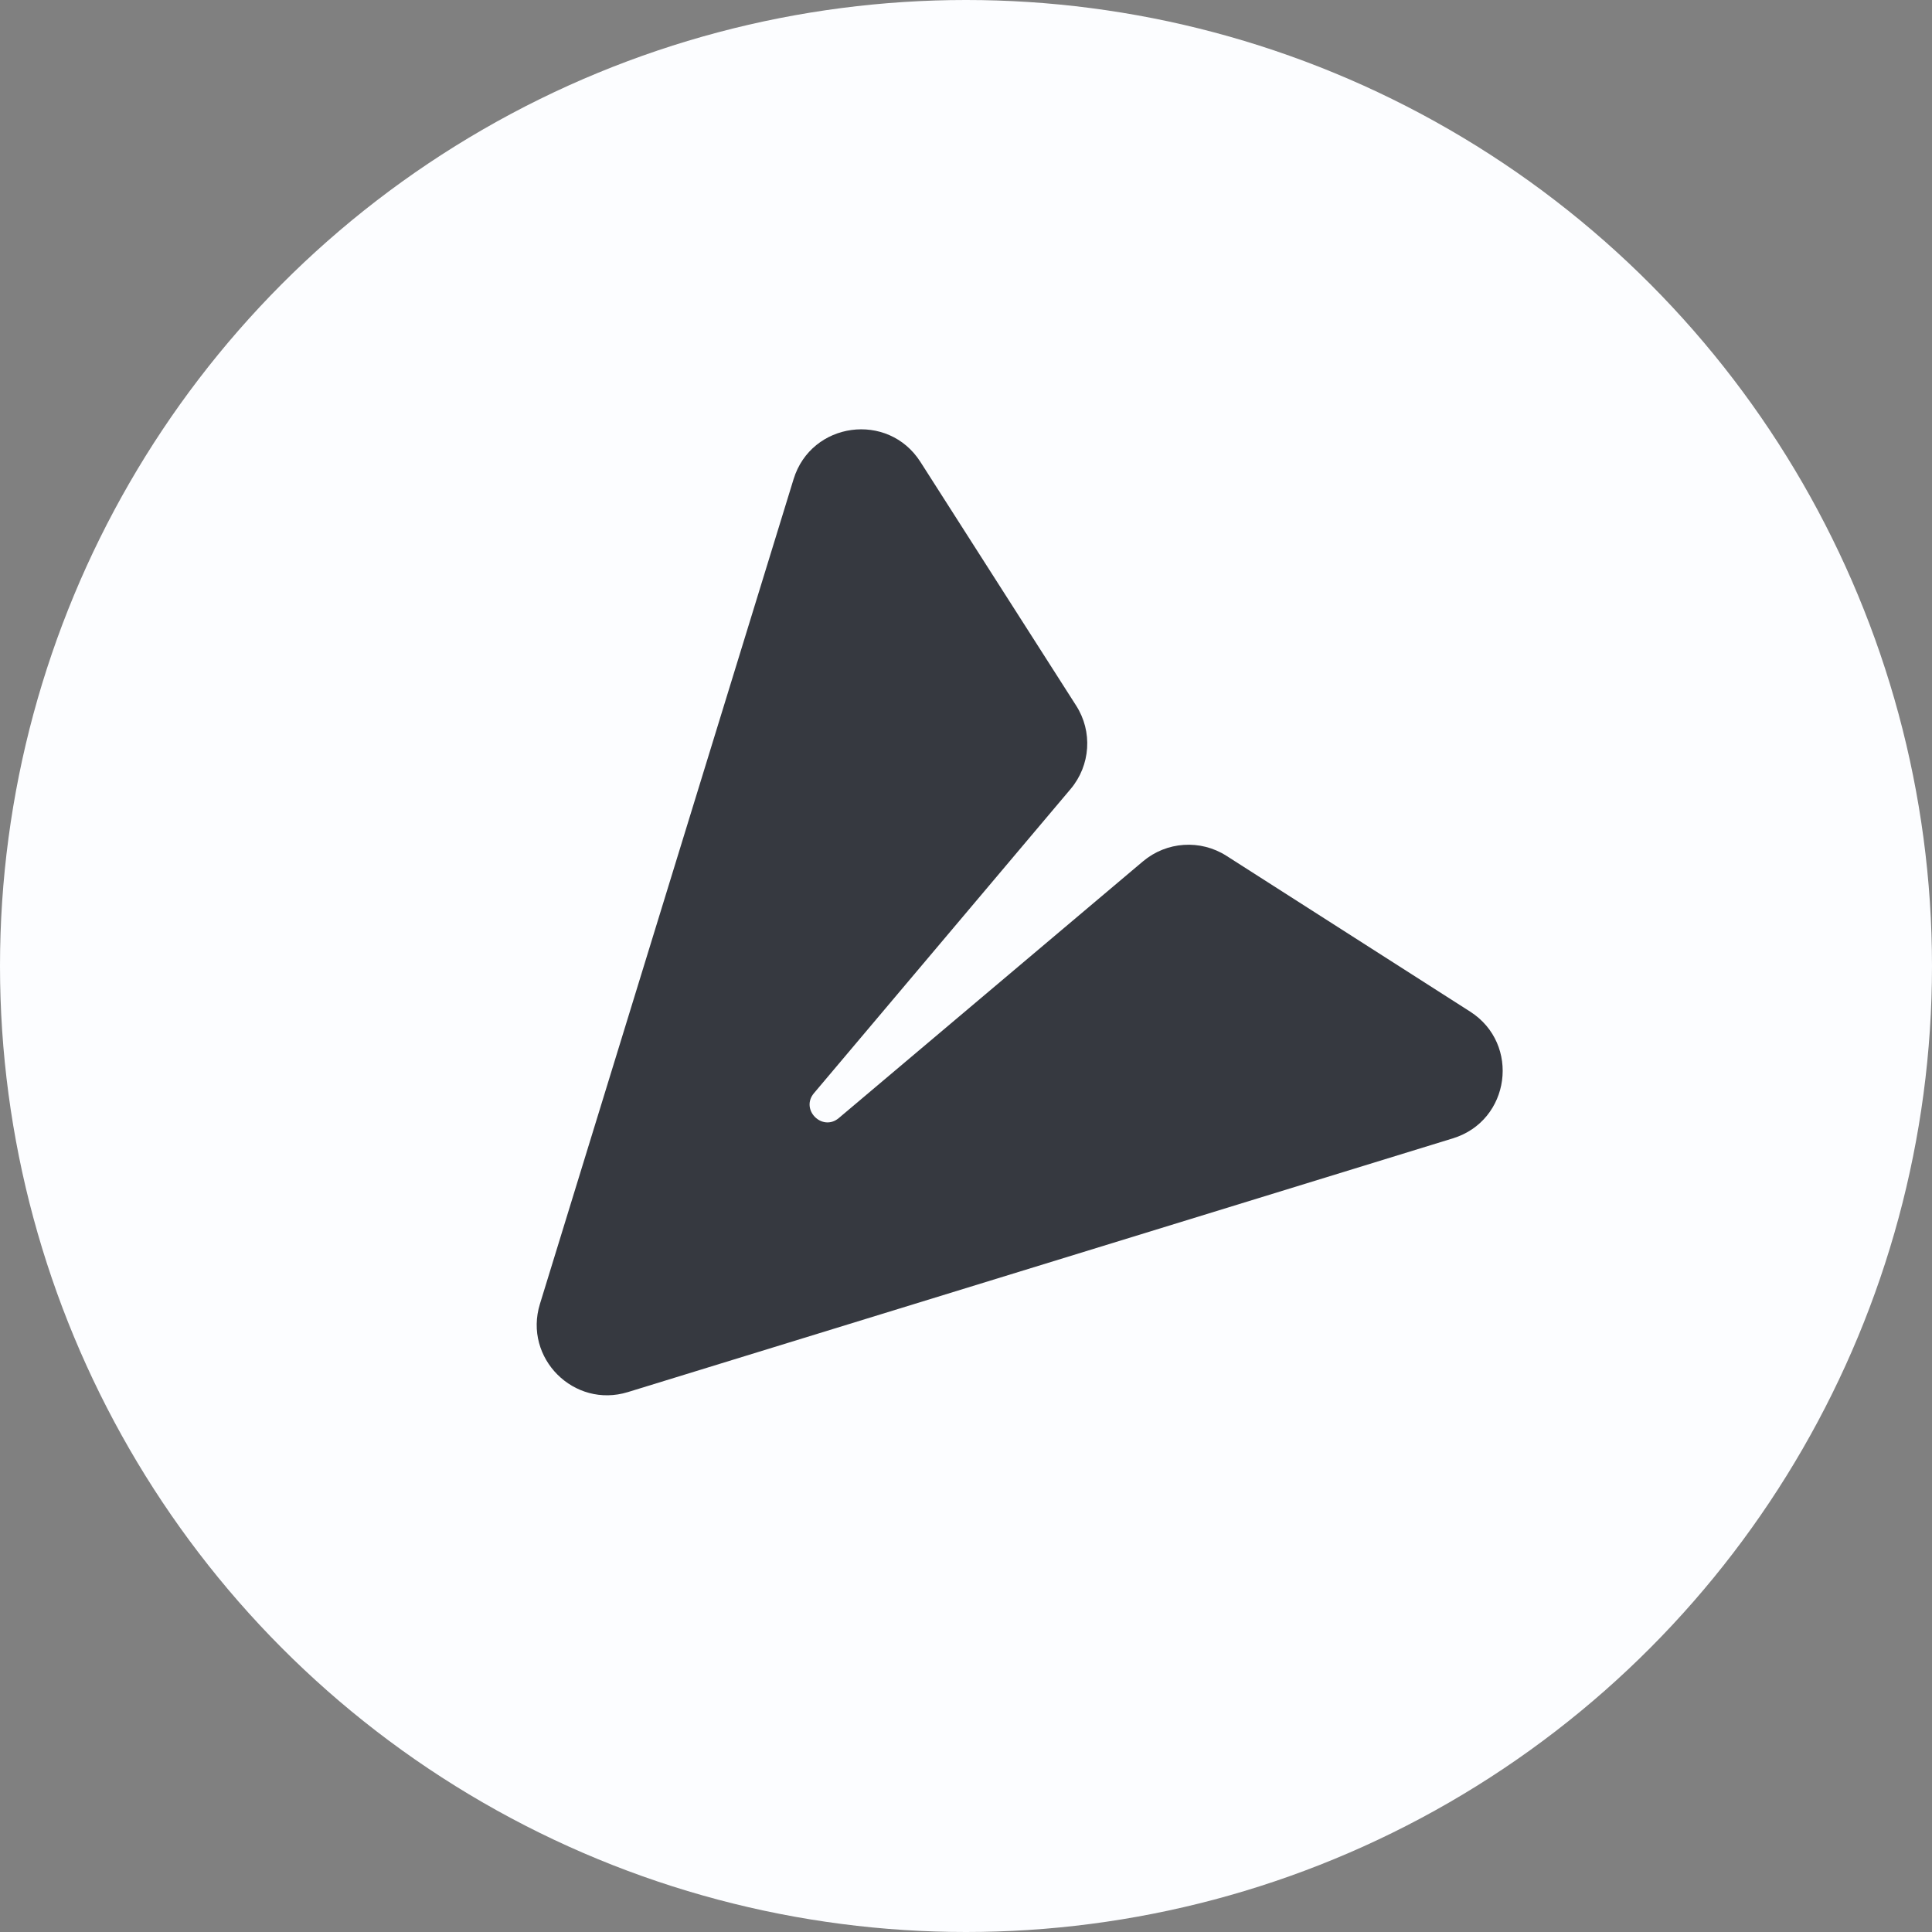 <svg xmlns="http://www.w3.org/2000/svg" xmlns:xlink="http://www.w3.org/1999/xlink" fill="none" version="1.1" width="30" height="30" viewBox="0 0 30 30"><rect x="0" y="0" width="30" height="30" fill="#808080" stroke="none"/><g style="mix-blend-mode:passthrough"><g style="mix-blend-mode:passthrough" transform="matrix(-1,0,0,-1,60,60)"><ellipse cx="45" cy="45" rx="15" ry="15" fill="#FCFDFF" fill-opacity="1"/></g><g transform="matrix(-1,0,0,-1,46.667,43.333)"><path d="M36.916,21.717L24.106,25.657C23.215,25.931,23.053,27.122,23.839,27.625L27.623,30.044C28.027,30.302,28.552,30.267,28.919,29.958L33.642,25.972C33.898,25.756,34.244,26.102,34.028,26.358L30.042,31.082C29.733,31.449,29.698,31.974,29.957,32.377L32.375,36.161C32.877,36.947,34.069,36.785,34.344,35.894L38.283,23.085C38.542,22.245,37.755,21.458,36.916,21.717Z" fill="#363940" fill-opacity="1"/></g></g></svg>